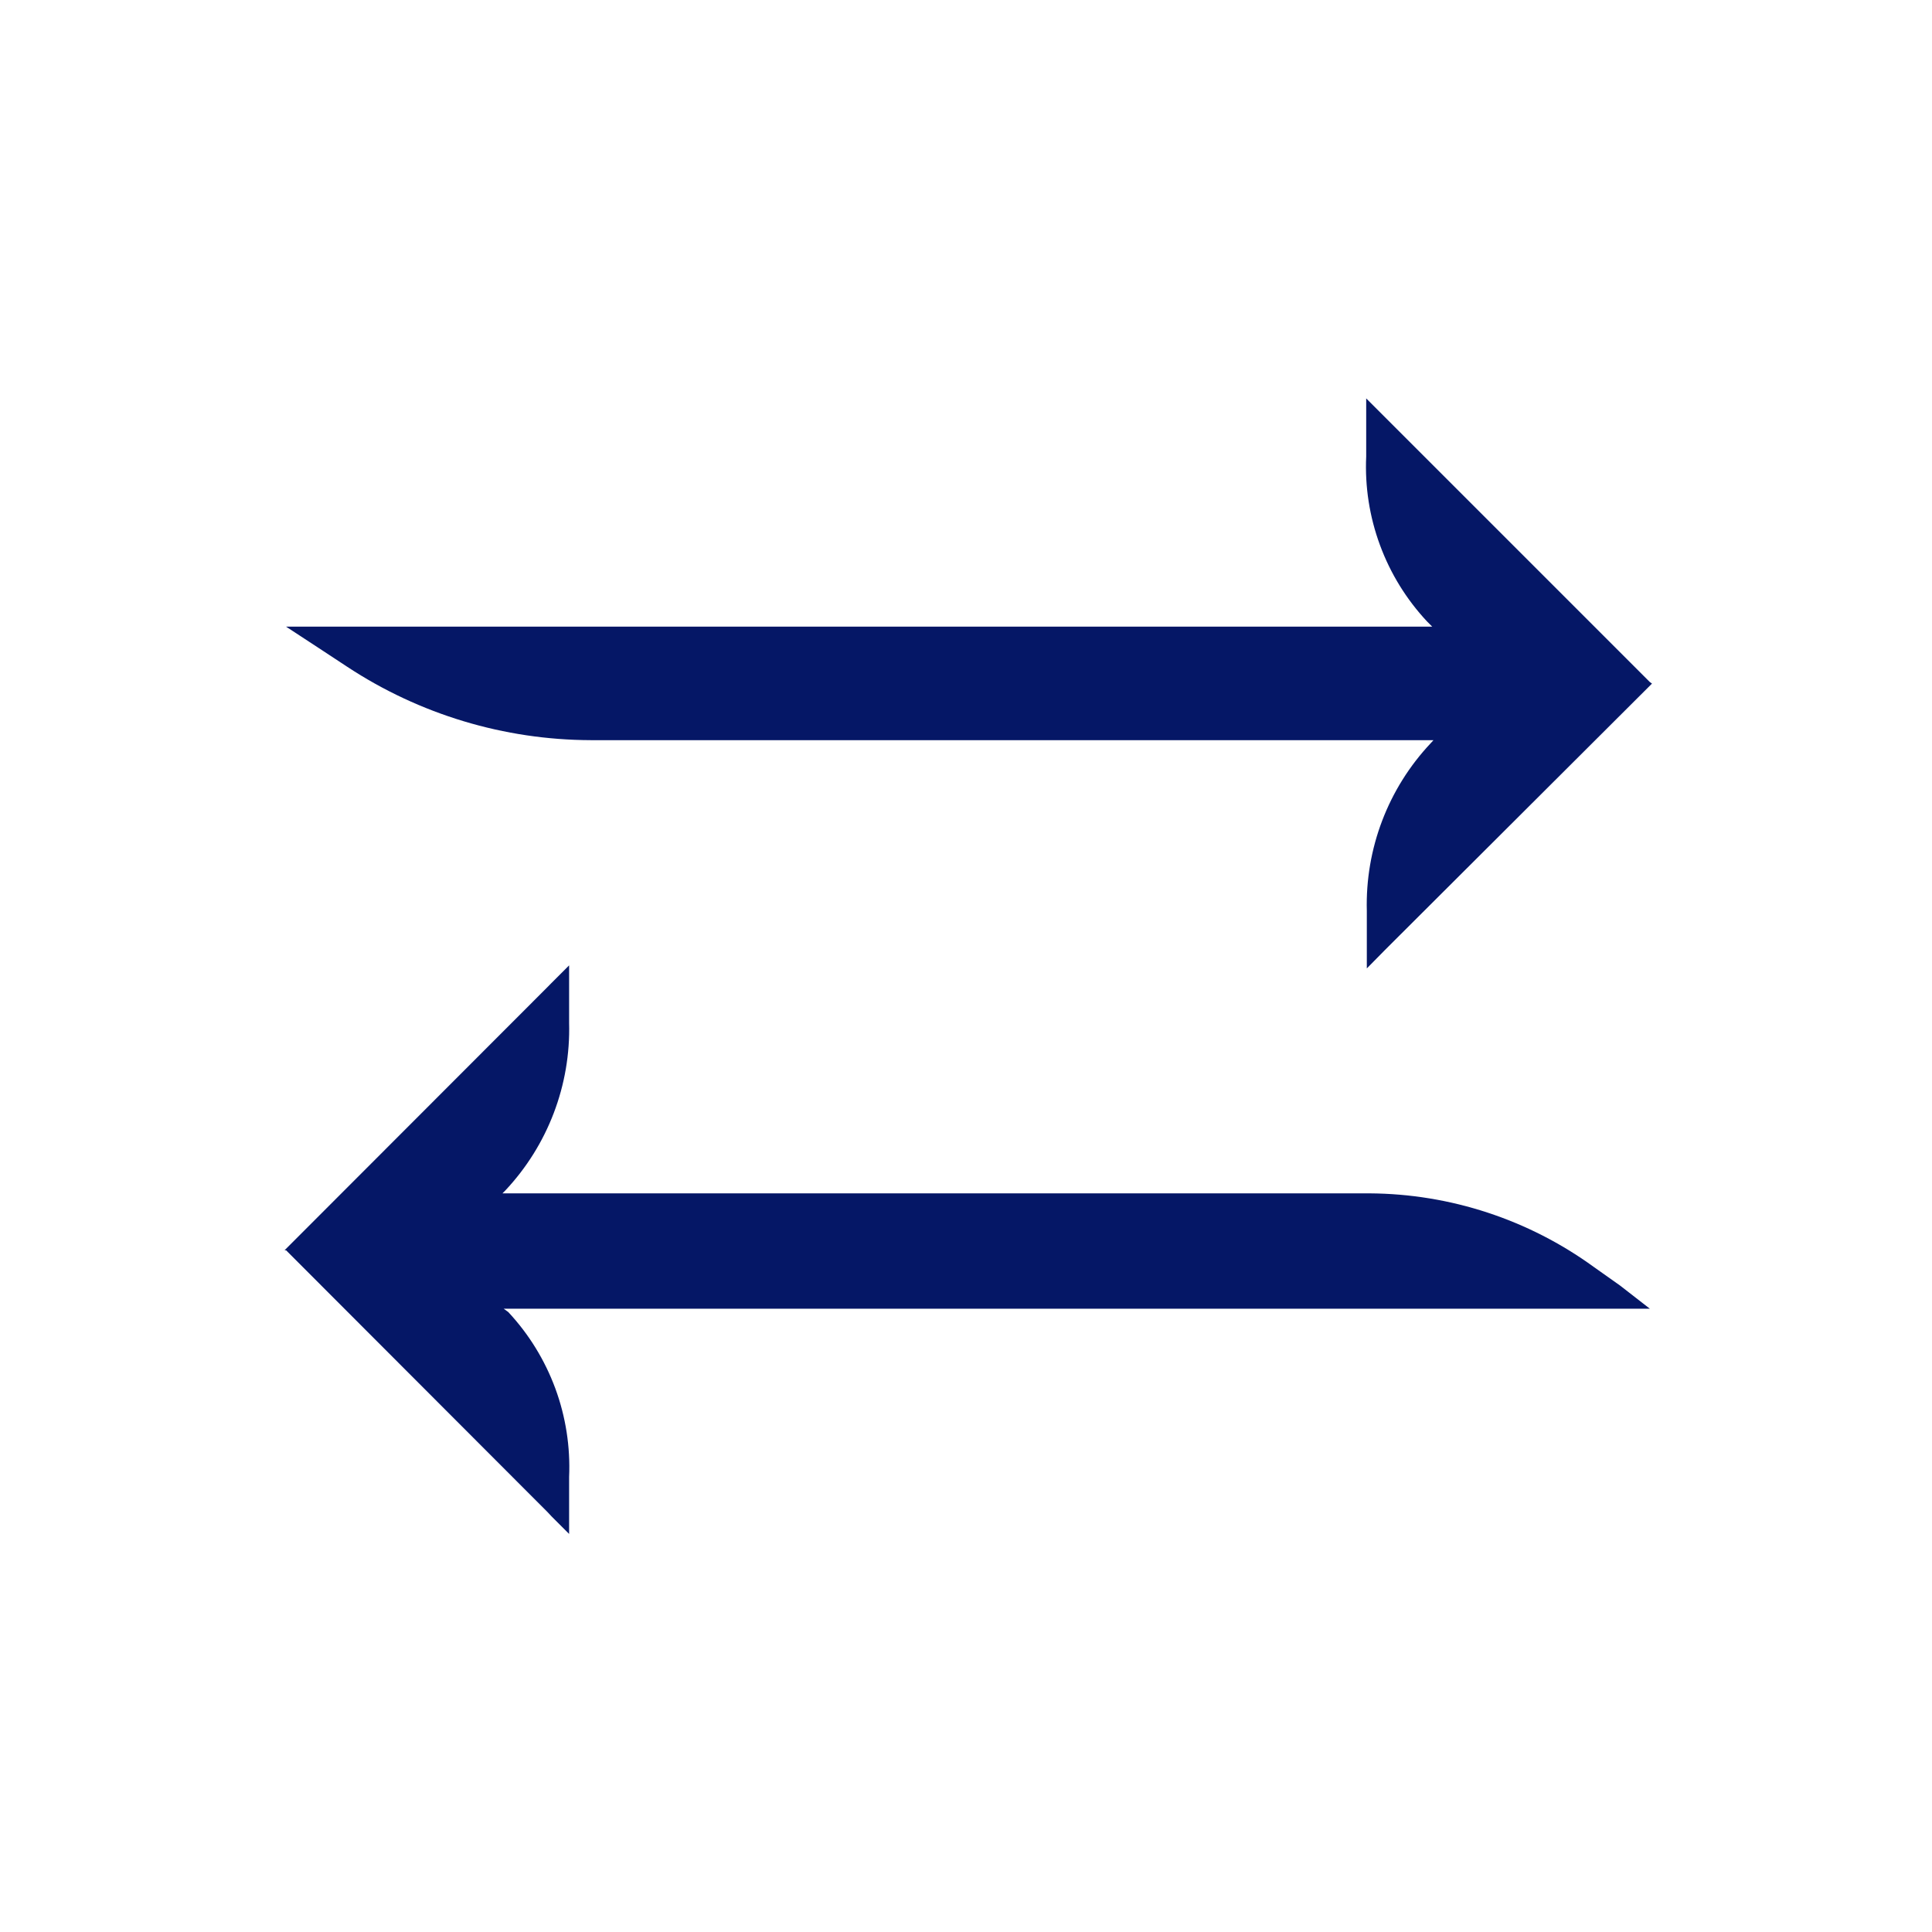 <svg xmlns="http://www.w3.org/2000/svg" width="28" height="28" viewBox="0 0 28 28" fill="none">
  <path fill-rule="evenodd" clip-rule="evenodd" d="M20.109 6.083L23.911 9.885L23.942 9.907L20.127 13.713L20.069 13.771L19.809 14.035V13.202C19.785 12.301 20.117 11.427 20.735 10.771L20.775 10.727H8.561C7.307 10.723 6.081 10.354 5.033 9.664L4.618 9.391L4.146 9.082H20.757L20.682 9.007C20.383 8.687 20.151 8.311 20 7.901C19.848 7.49 19.78 7.053 19.8 6.616V5.774L20.056 6.03L20.109 6.083ZM23.099 18.362L23.479 18.631L23.911 18.967H7.3L7.366 19.015C7.665 19.335 7.896 19.711 8.048 20.122C8.199 20.532 8.267 20.969 8.248 21.406V22.231L7.992 21.975L7.939 21.918L4.146 18.12H4.124L7.931 14.309L7.988 14.251L8.248 13.991V14.825C8.272 15.725 7.939 16.599 7.322 17.255L7.282 17.295H19.849C21.017 17.302 22.154 17.675 23.099 18.362Z" fill="#051766"/>
</svg>